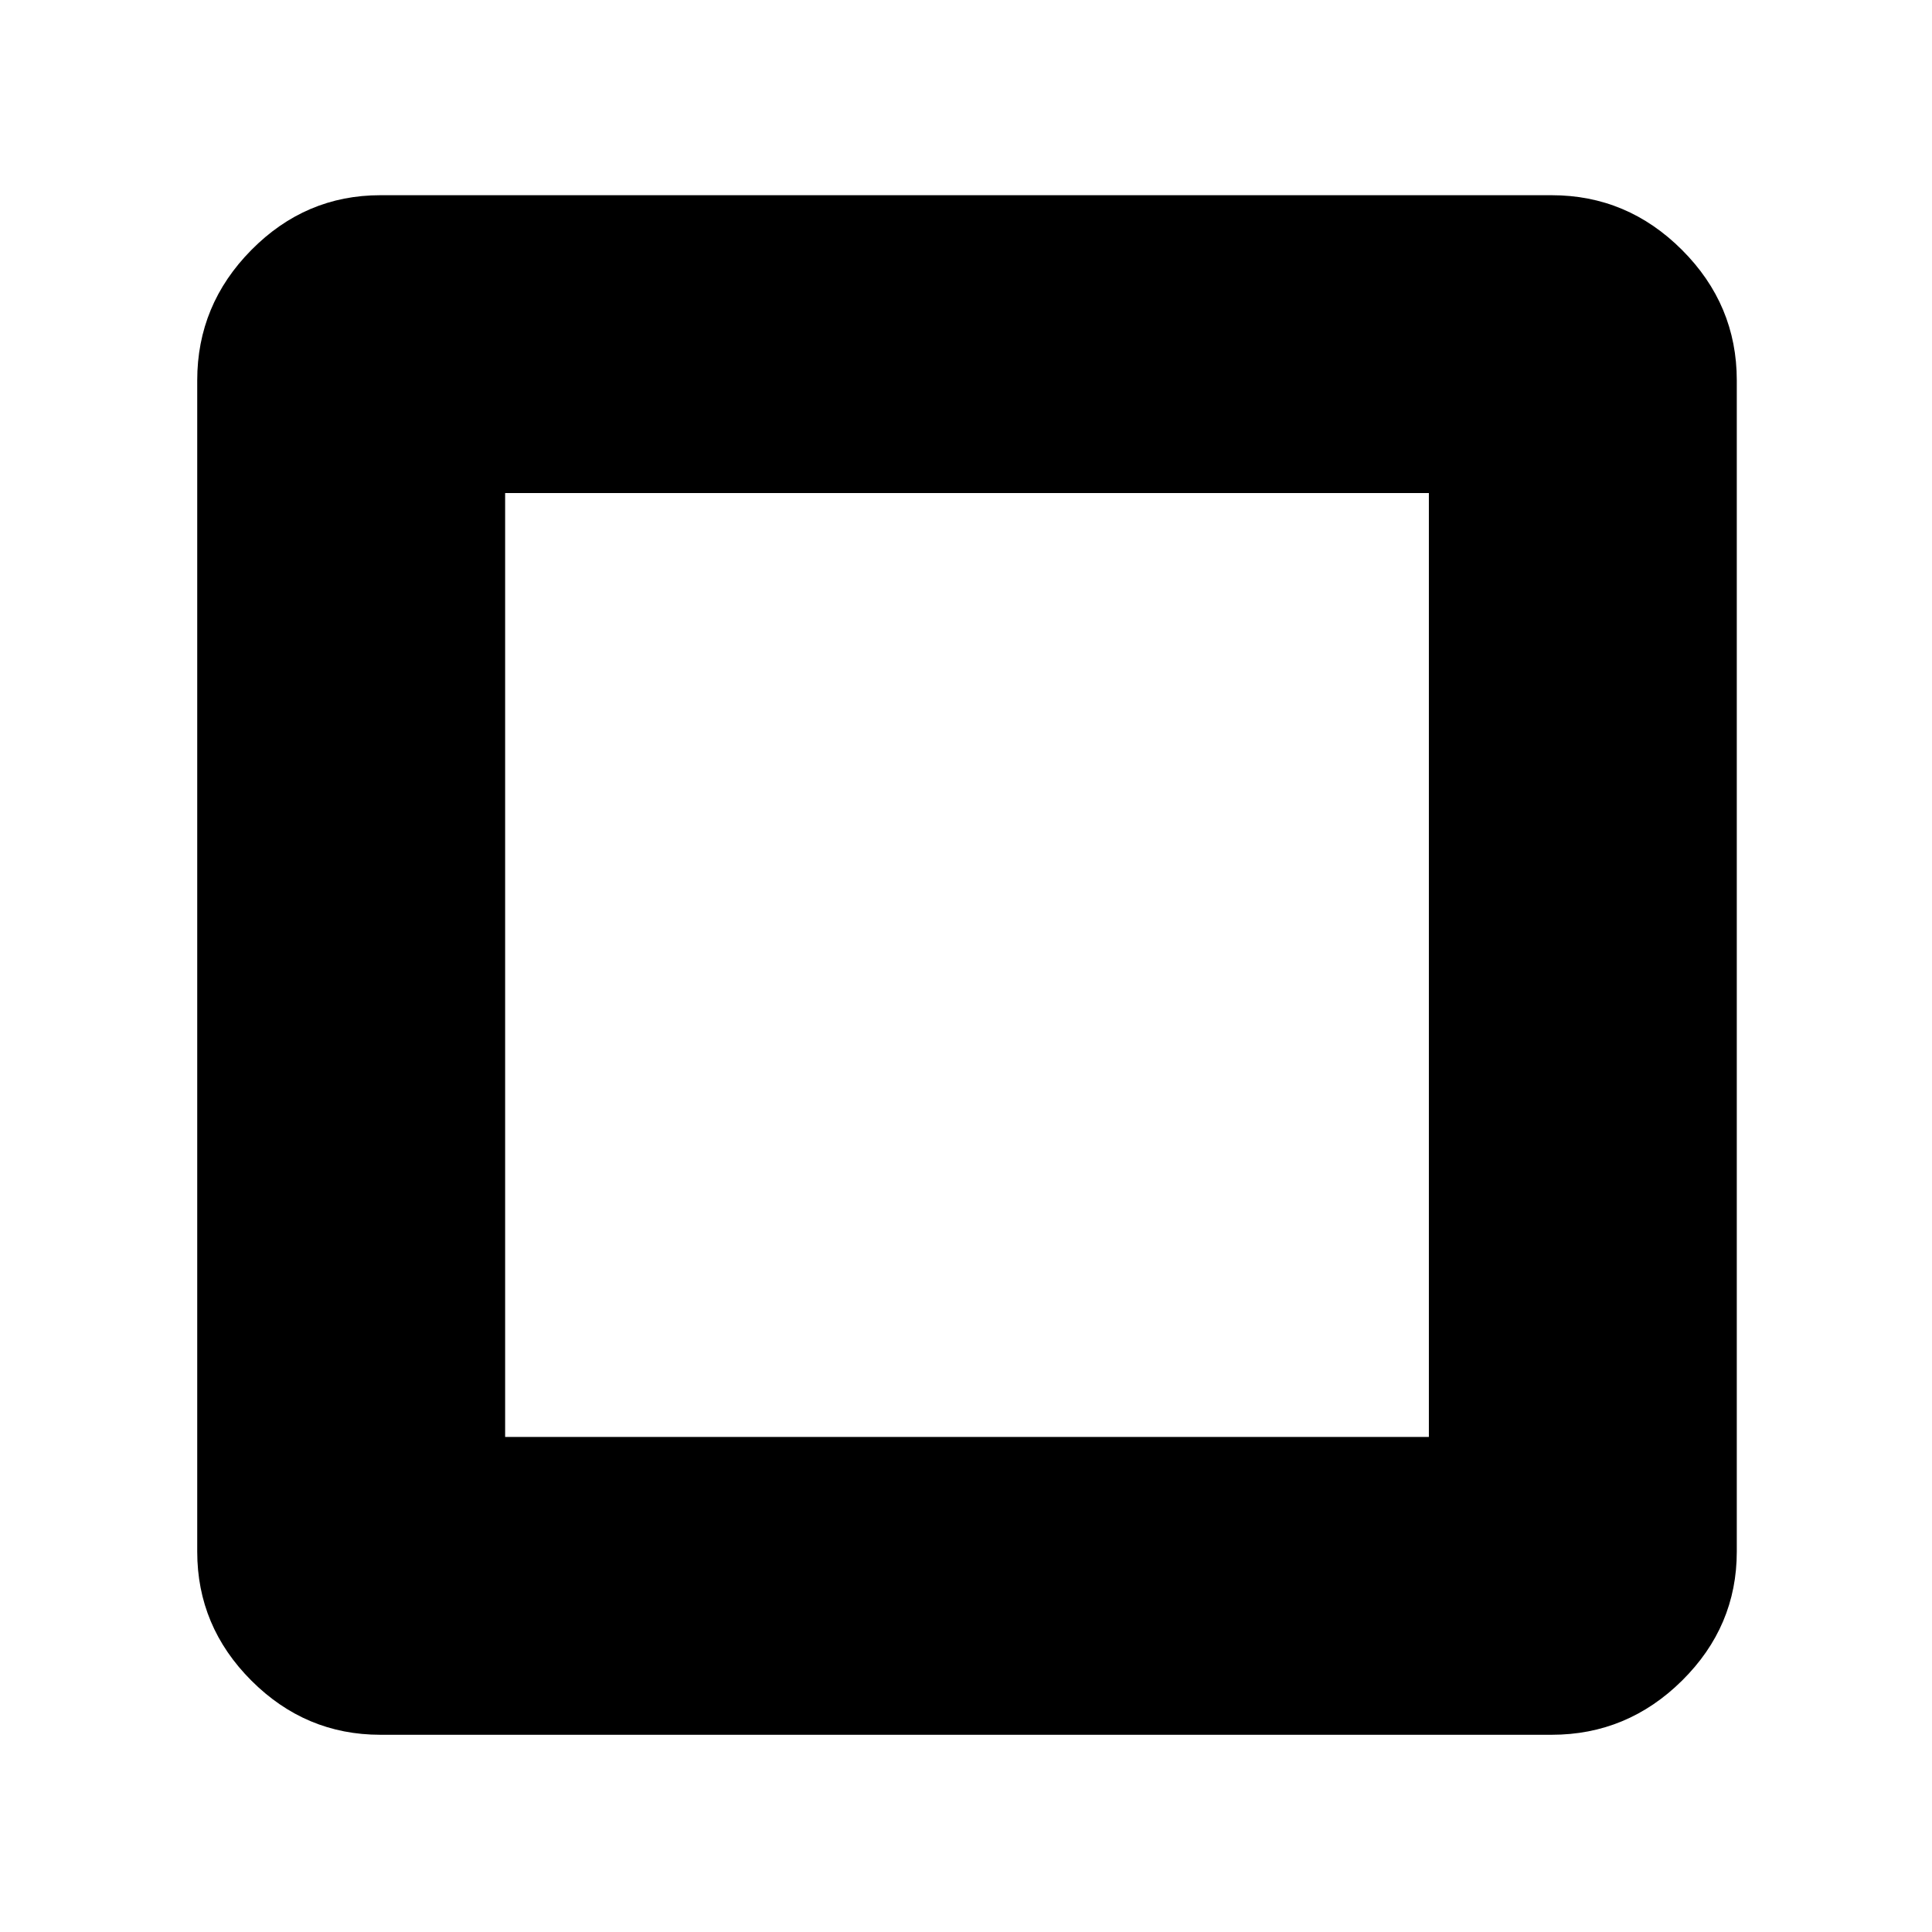 <svg xmlns="http://www.w3.org/2000/svg" height="48" viewBox="0 -960 960 960" width="48"><path d="M251-246h459v-469H251v469ZM189-98q-37.175 0-64.088-26.912Q98-151.825 98-189v-582q0-37.588 26.912-64.794Q151.825-863 189-863h582q37.588 0 64.794 27.206Q863-808.588 863-771v582q0 37.175-27.206 64.088Q808.588-98 771-98H189Z"/></svg>